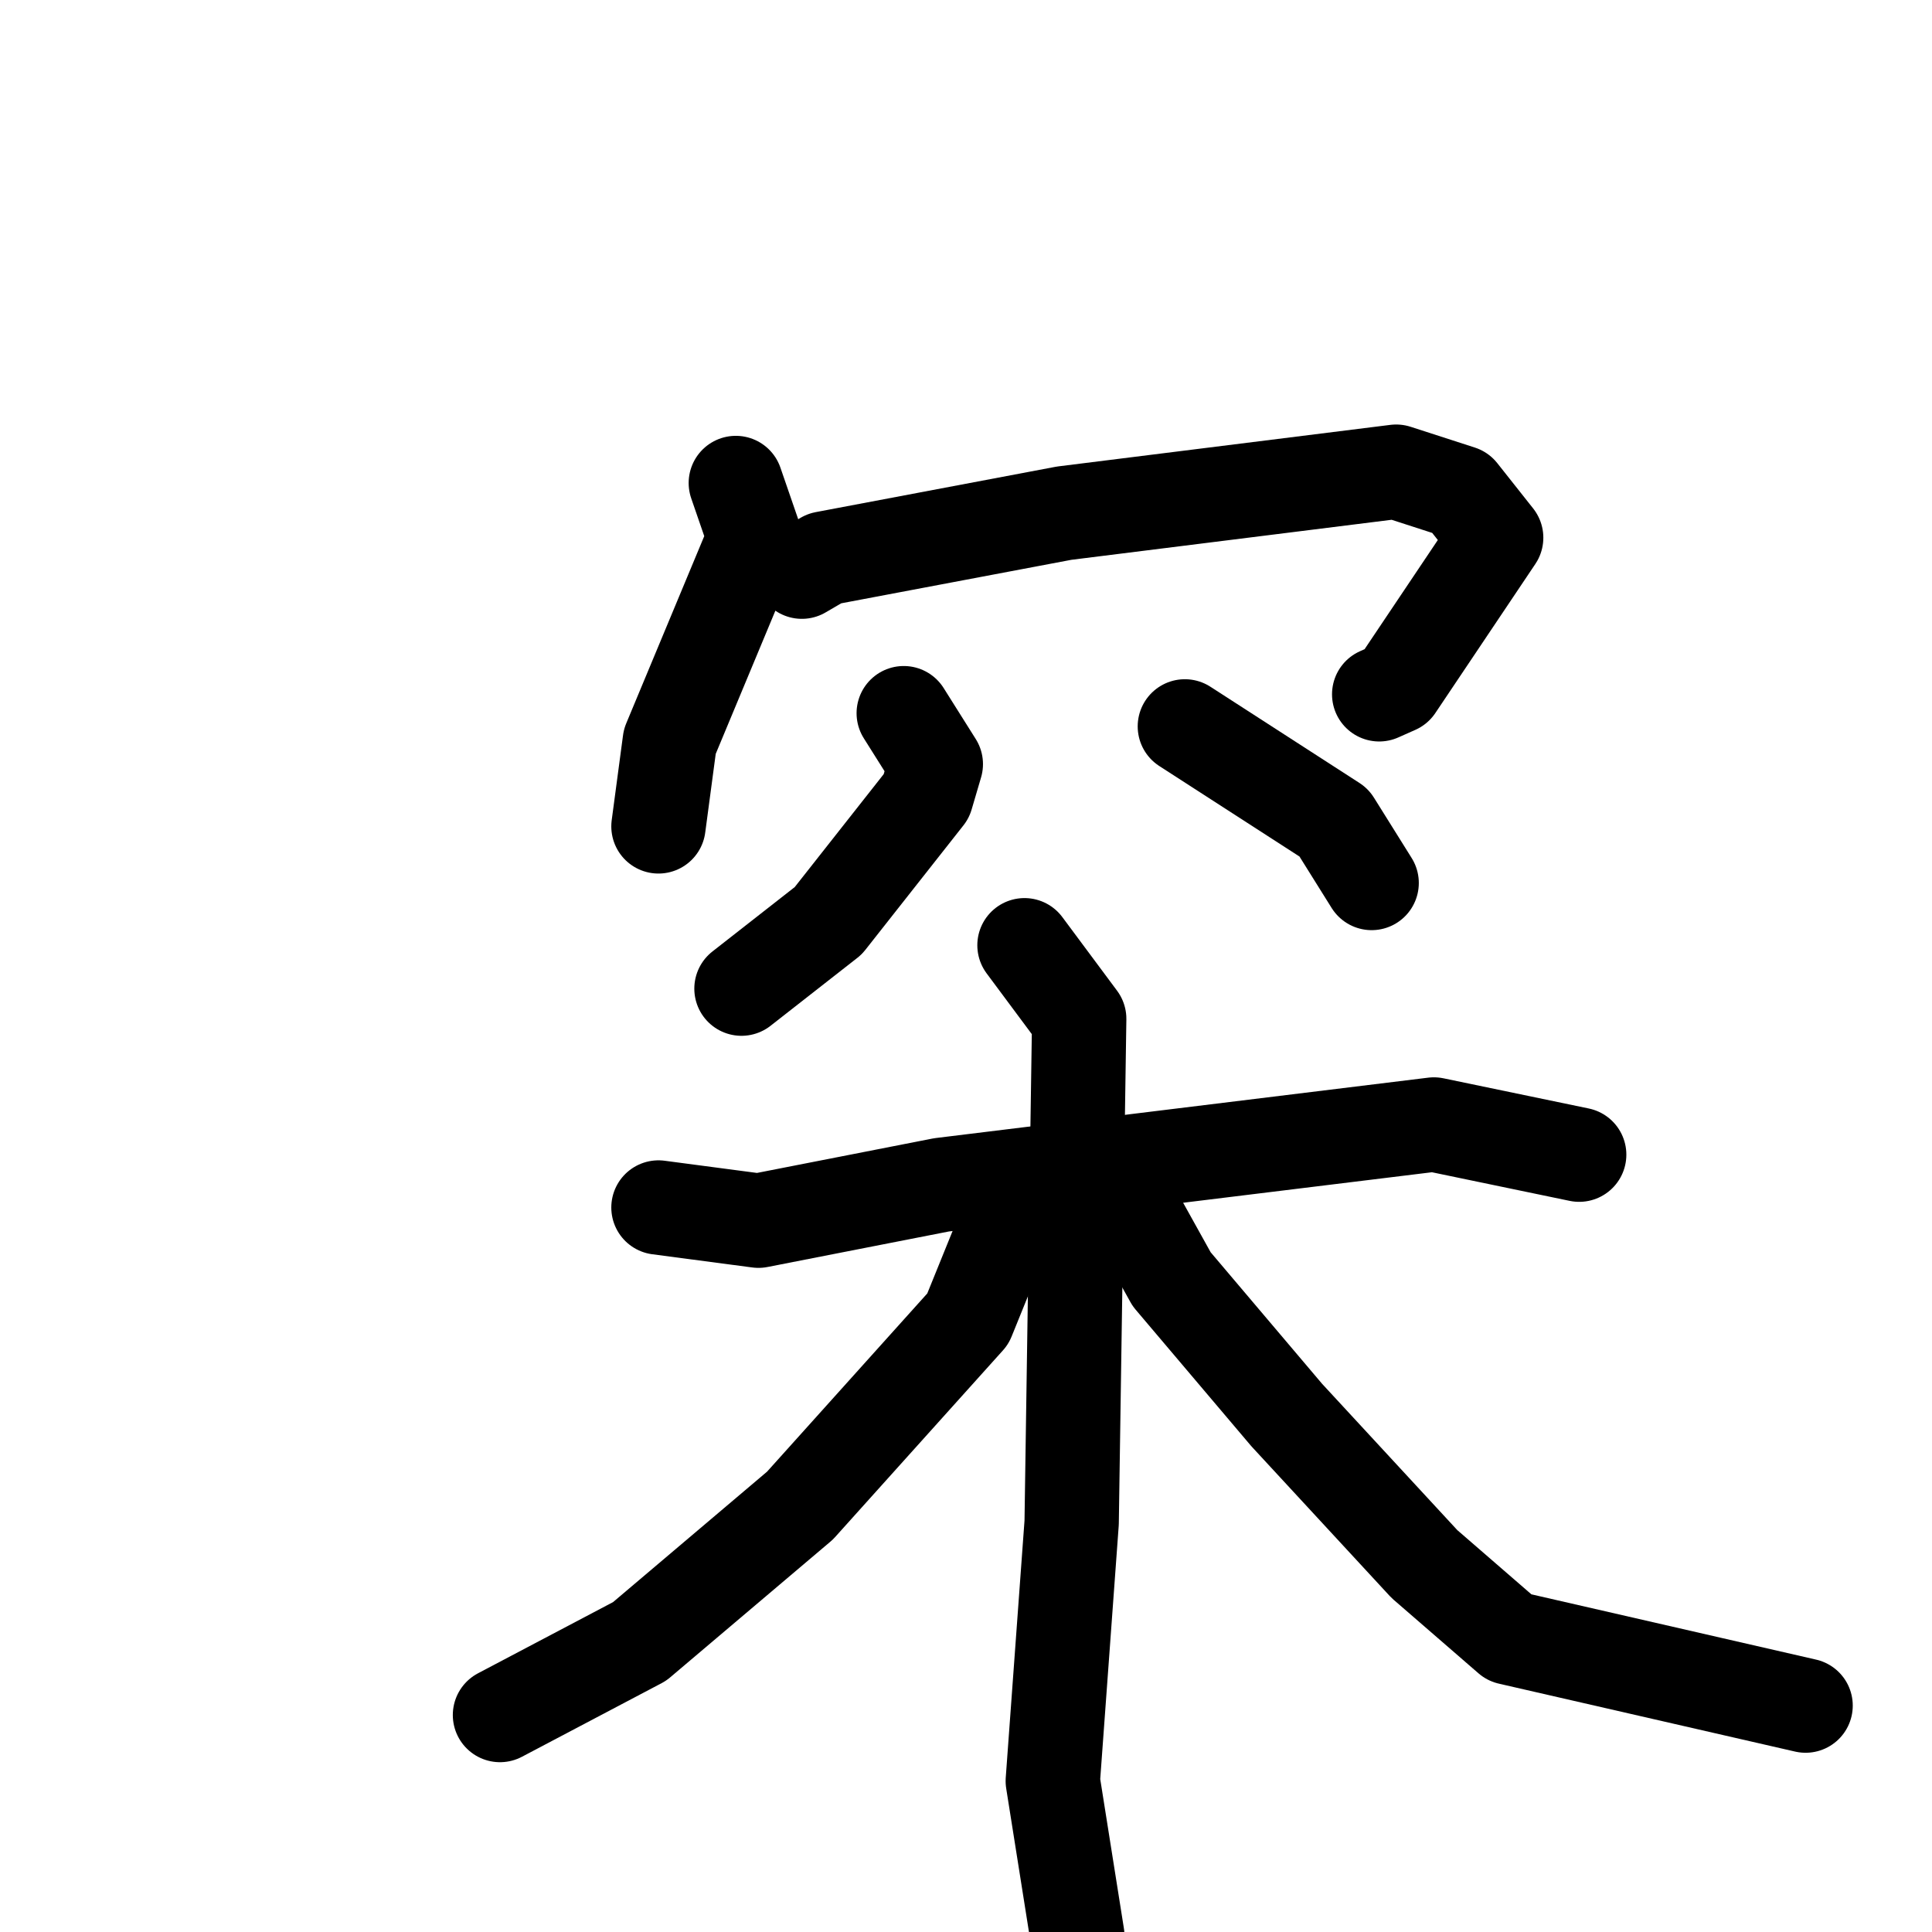 <svg xmlns="http://www.w3.org/2000/svg" viewBox="0 0 1024 1024">
  <g style="fill:none;stroke:#000000;stroke-width:50;stroke-linecap:round;stroke-linejoin:round;" transform="scale(1, 1) translate(0, 0)">
    <path d="M 390.0,256.0 L 400.0,285.0 L 355.0,393.0 L 349.0,438.0"/>
    <path d="M 425.0,303.0 L 437.0,296.0 L 564.0,272.0 L 740.0,250.0 L 774.0,261.0 L 793.0,285.0 L 740.0,364.0 L 731.0,368.0"/>
    <path d="M 479.0,378.0 L 496.0,405.0 L 491.0,422.0 L 439.0,488.0 L 393.0,524.0"/>
    <path d="M 628.0,385.0 L 707.0,436.0 L 727.0,468.0"/>
    <path d="M 349.0,640.0 L 402.0,647.0 L 499.0,628.0 L 760.0,596.0 L 837.0,612.0"/>
    <path d="M 543.0,501.0 L 572.0,540.0 L 568.0,807.0 L 558.0,944.0 L 571.0,1026.0"/>
    <path d="M 540.0,648.0 L 528.0,662.0 L 513.0,699.0 L 424.0,798.0 L 339.0,870.0 L 265.0,909.0"/>
    <path d="M 601.0,642.0 L 621.0,678.0 L 682.0,750.0 L 755.0,829.0 L 800.0,868.0 L 957.0,904.0"/>
  </g>
</svg>
